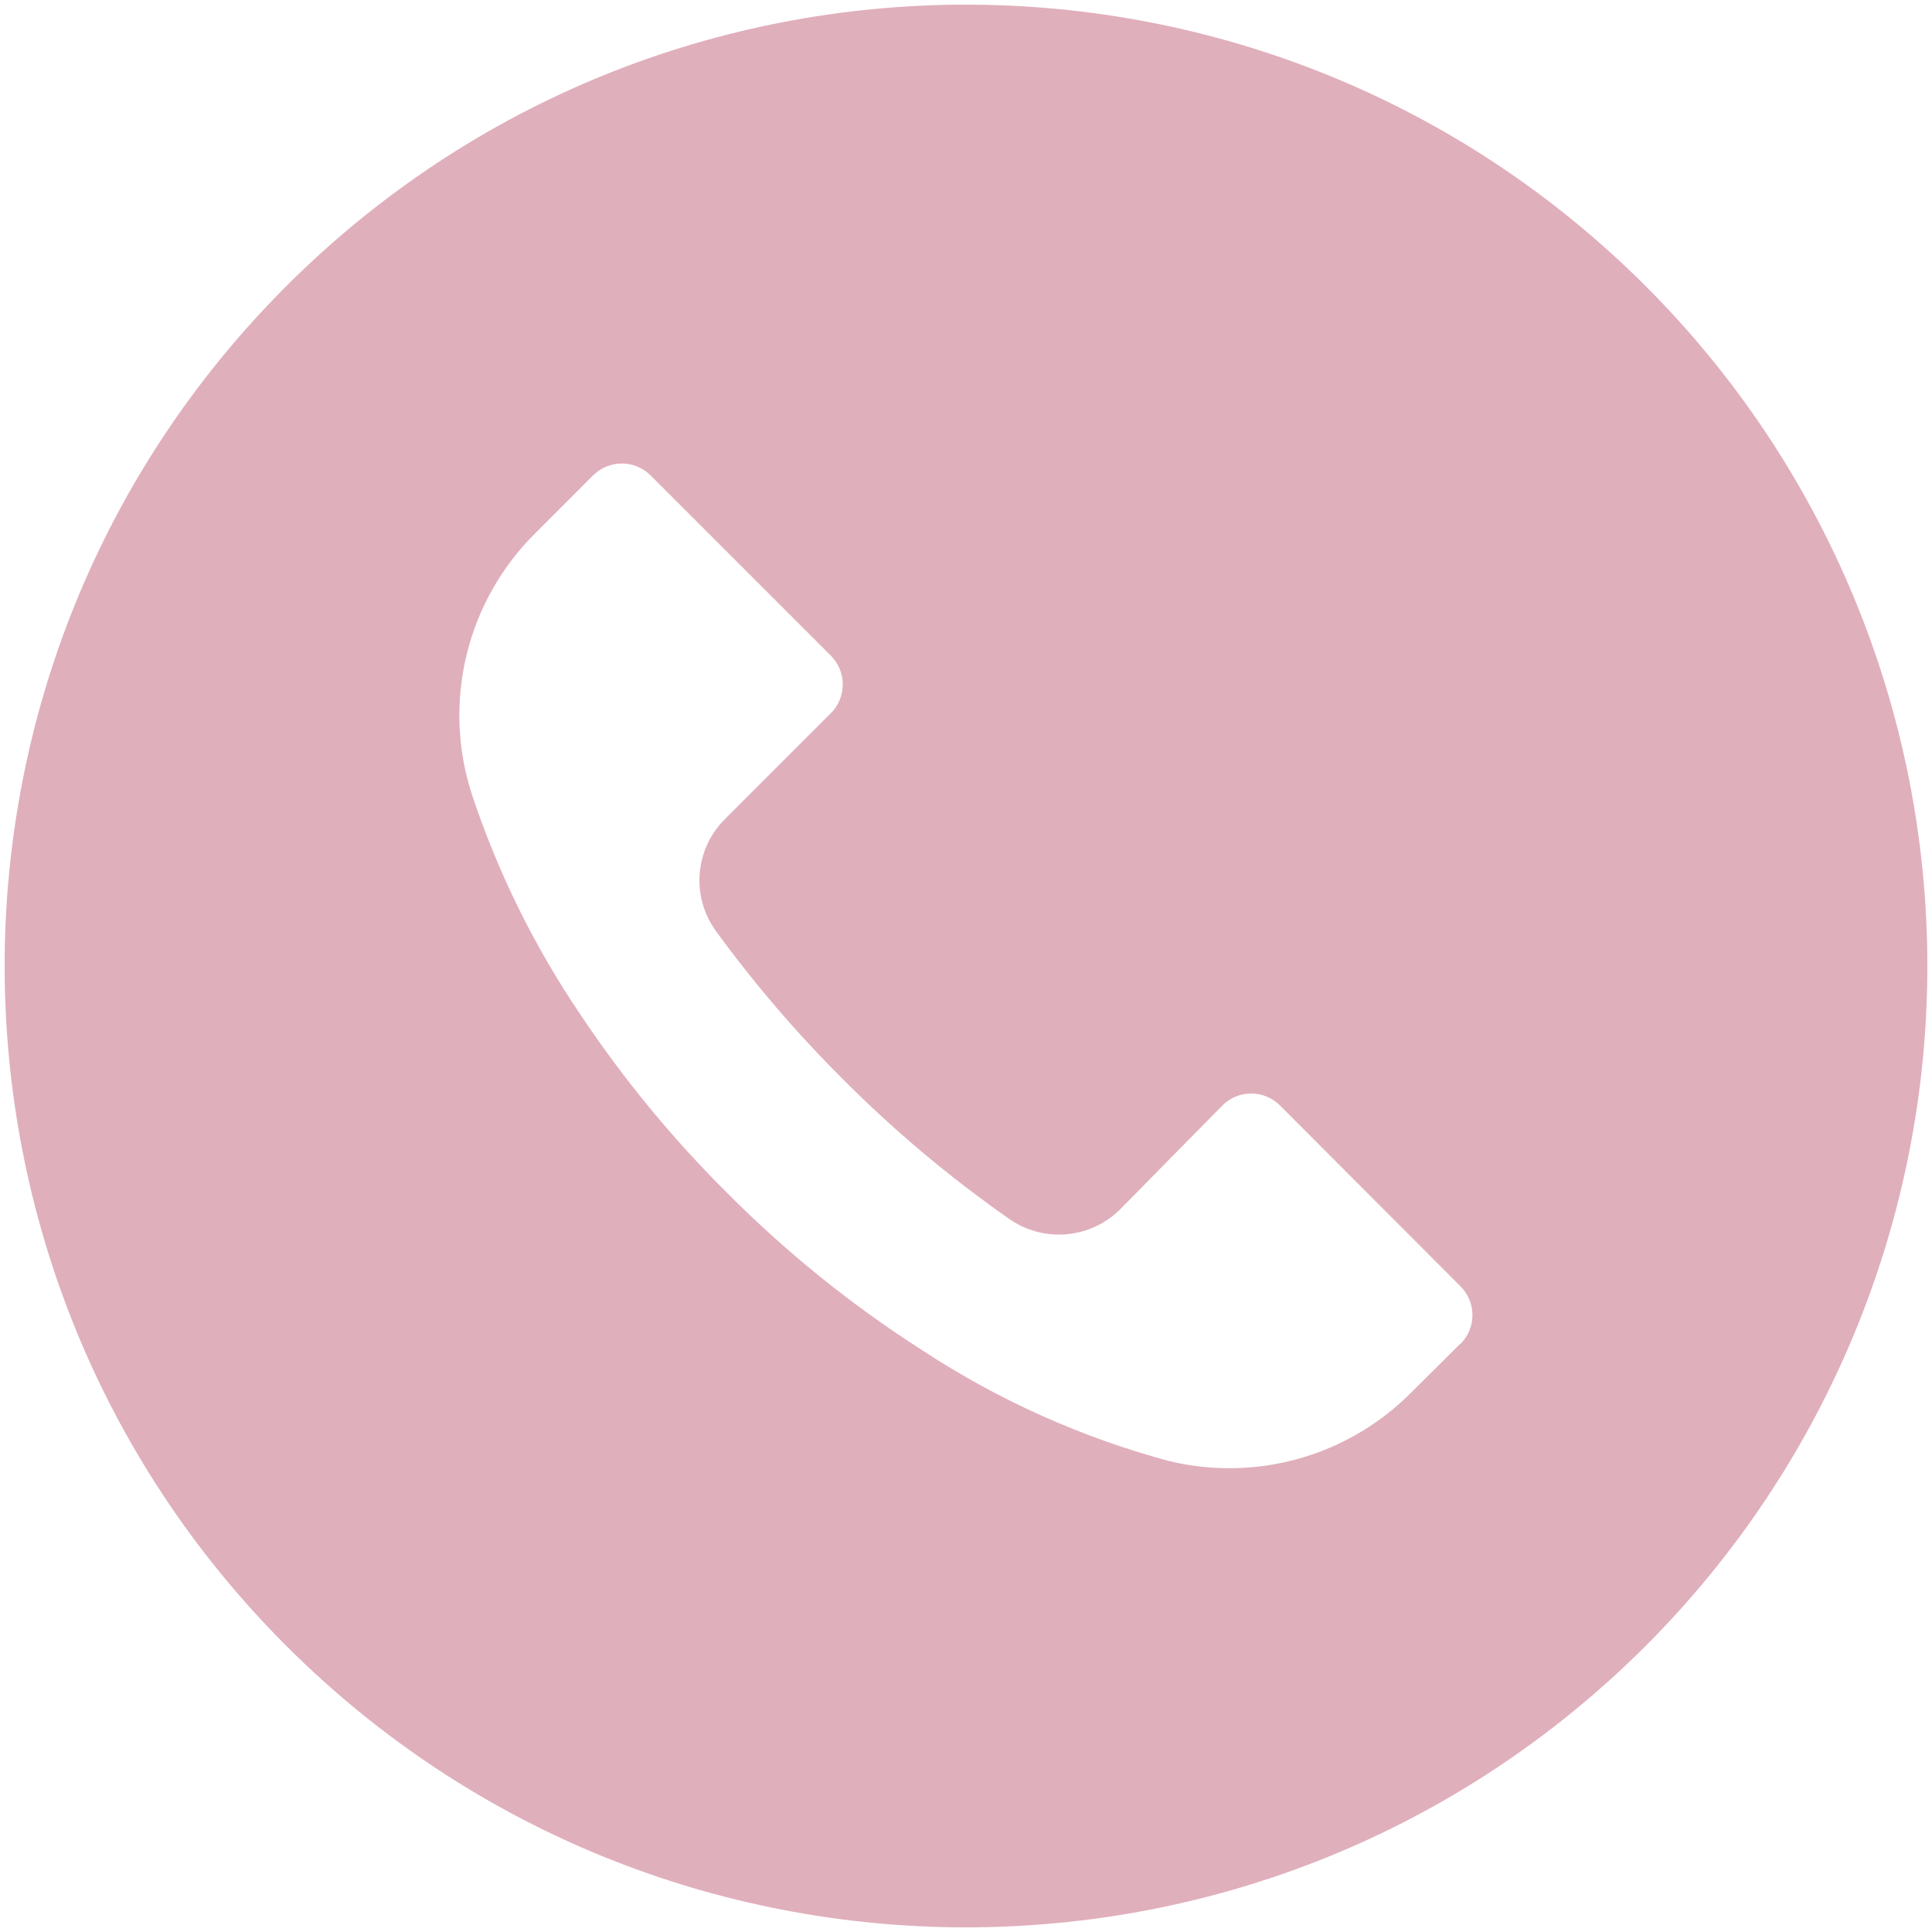 <svg width="52" height="52" viewBox="0 0 52 52" fill="none" xmlns="http://www.w3.org/2000/svg">
<path d="M44.294 7.701C34.187 -2.402 17.804 -2.4 7.701 7.706C-2.402 17.813 -2.4 34.196 7.706 44.299C17.813 54.403 34.196 54.4 44.299 44.294C49.151 39.44 51.877 32.858 51.875 25.994C51.874 19.133 49.147 12.552 44.294 7.701ZM39.312 36.169C39.311 36.17 39.31 36.171 39.308 36.172V36.163L37.997 37.466C36.302 39.183 33.833 39.889 31.485 39.329C29.121 38.696 26.873 37.688 24.827 36.345C22.926 35.13 21.165 33.71 19.574 32.11C18.111 30.657 16.797 29.062 15.65 27.349C14.396 25.505 13.403 23.496 12.7 21.38C11.894 18.894 12.562 16.166 14.425 14.334L15.96 12.798C16.387 12.37 17.081 12.368 17.509 12.795C17.511 12.796 17.512 12.797 17.513 12.798L22.36 17.645C22.789 18.072 22.79 18.766 22.364 19.195C22.363 19.196 22.361 19.197 22.36 19.198L19.514 22.044C18.697 22.852 18.595 24.136 19.272 25.063C20.302 26.476 21.441 27.805 22.679 29.039C24.06 30.426 25.561 31.687 27.164 32.808C28.091 33.455 29.347 33.346 30.148 32.55L32.9 29.755C33.327 29.326 34.02 29.325 34.449 29.752C34.45 29.753 34.451 29.754 34.452 29.755L39.308 34.62C39.737 35.046 39.739 35.74 39.312 36.169Z" fill="#E0AFBC"/>
</svg>
